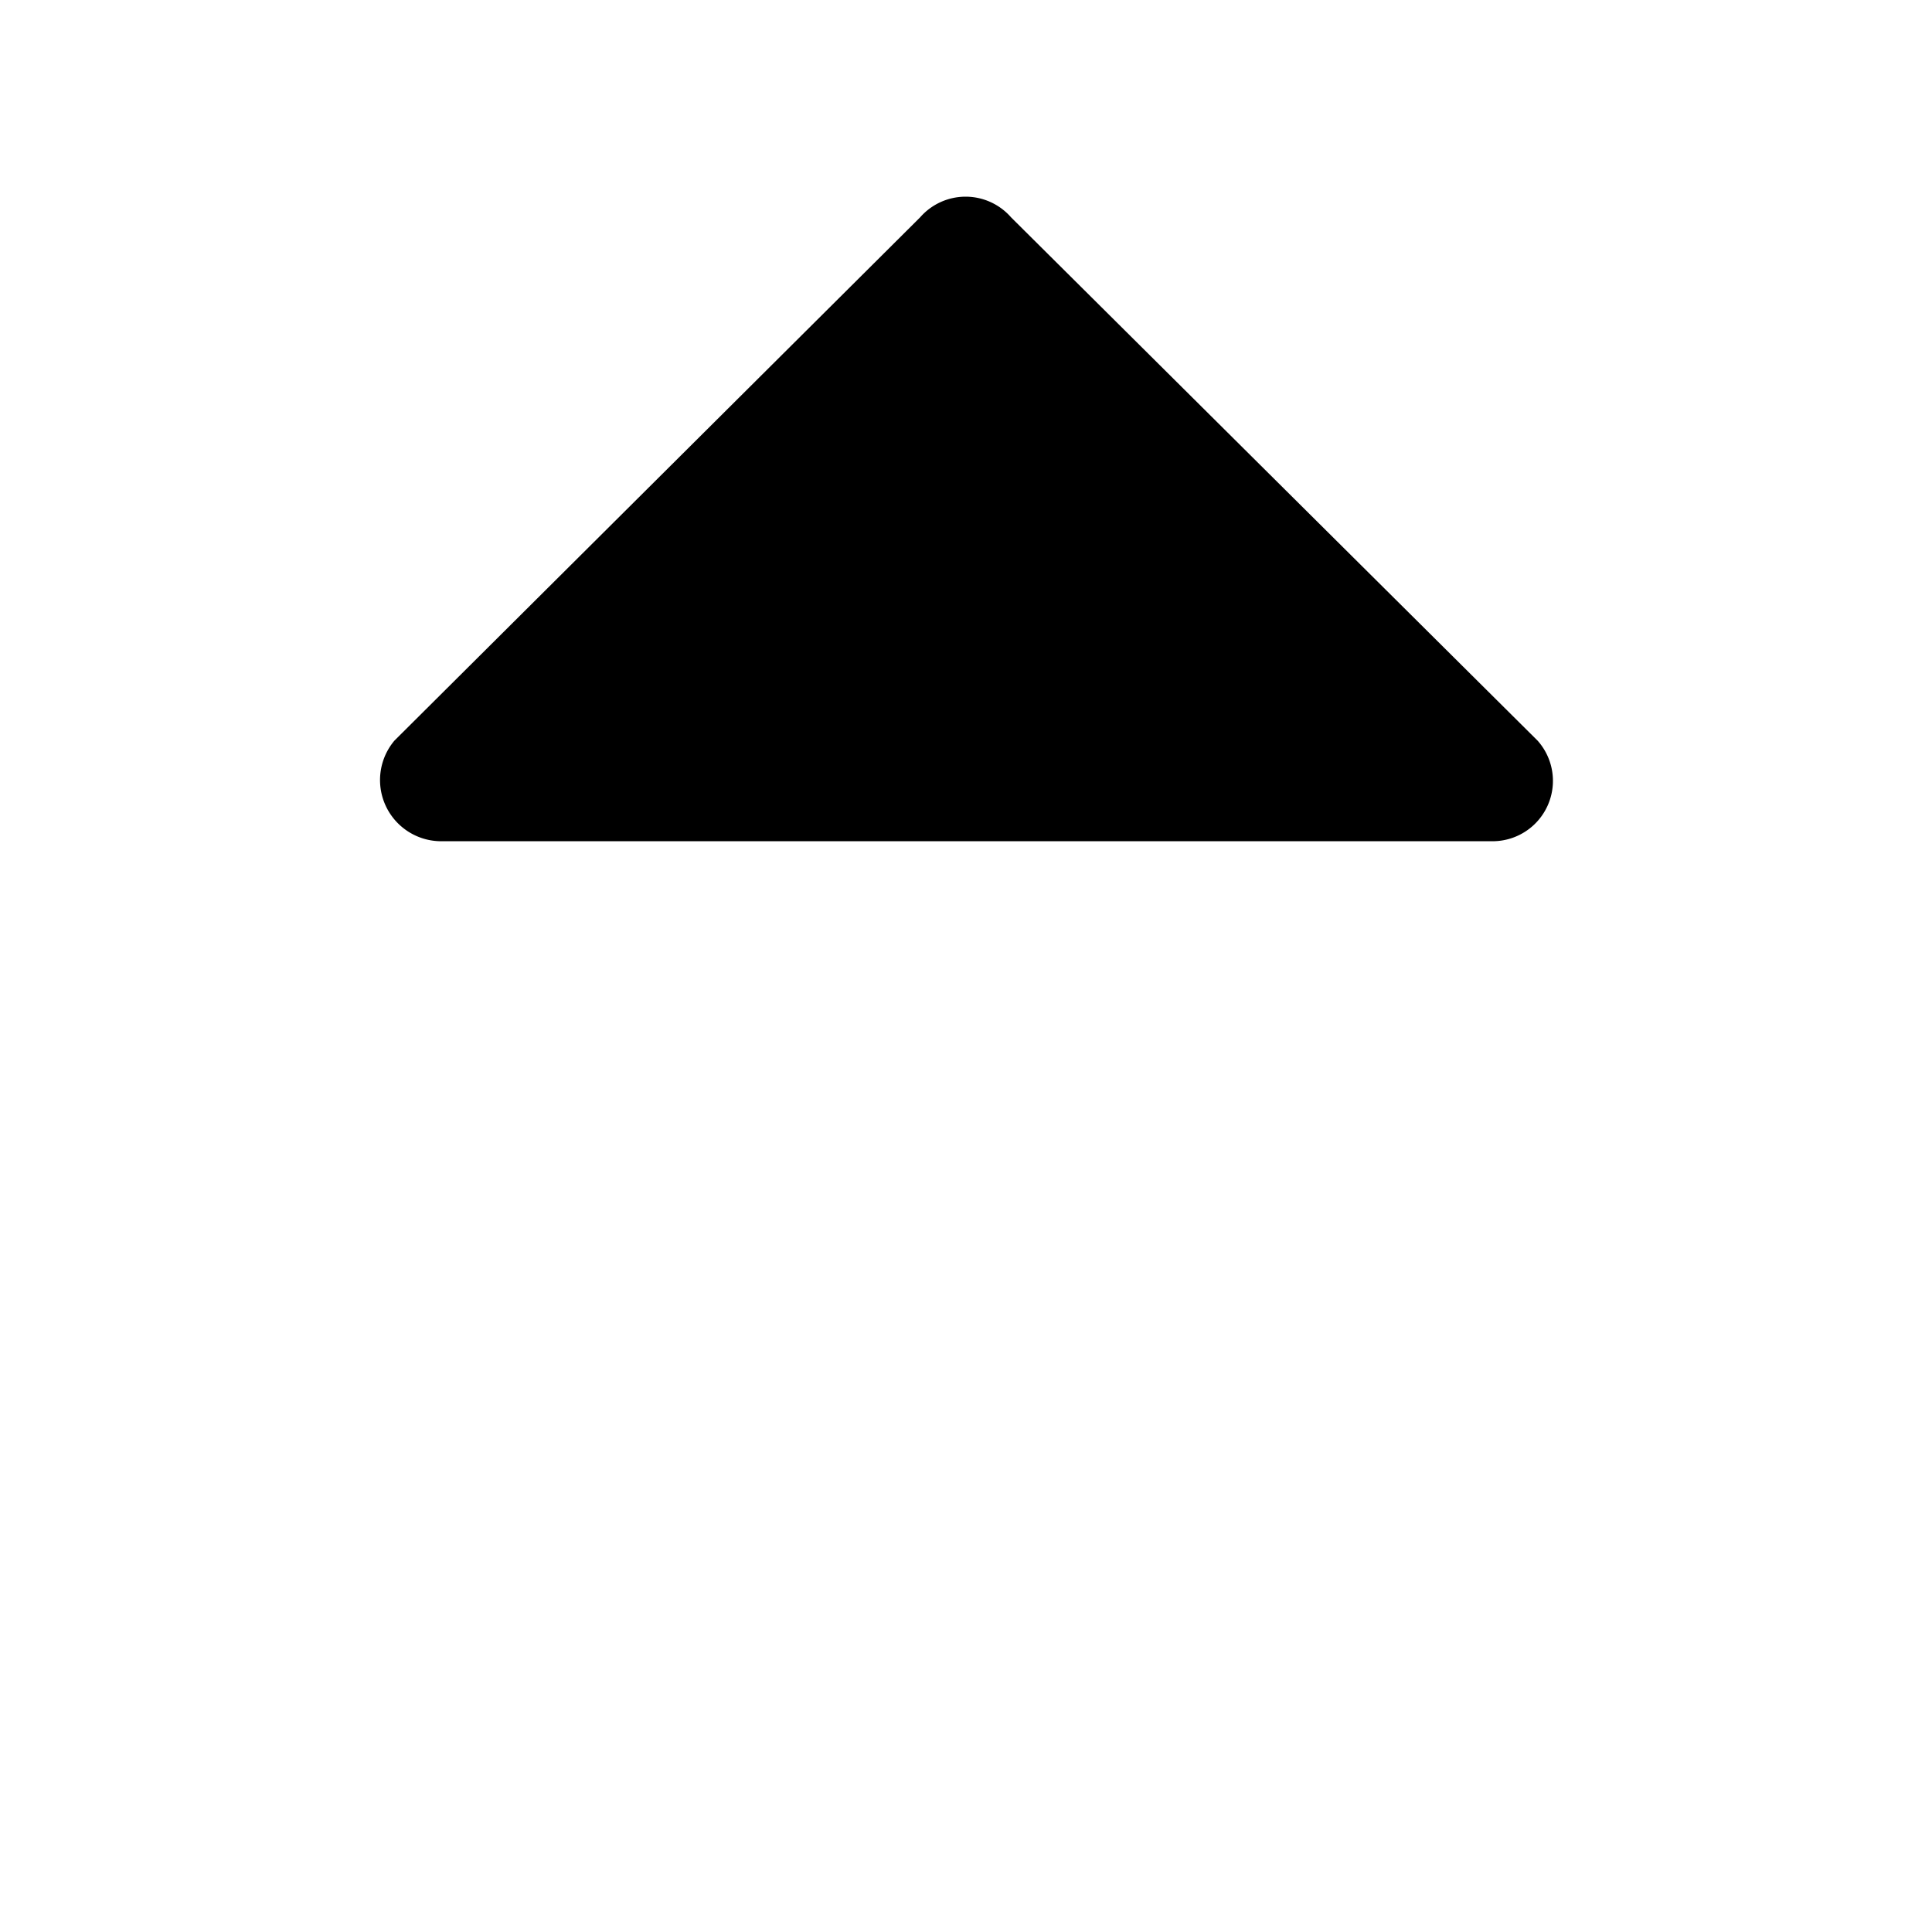 <svg id="Layer_1" data-name="Layer 1" xmlns="http://www.w3.org/2000/svg" viewBox="0 0 24 24"><title>sort-up</title><path d="M11.43,2.7,4.9,9.2a.76.76,0,0,0,.57,1.25H18.53A.75.75,0,0,0,19.1,9.2L12.56,2.7A.75.75,0,0,0,11.43,2.7Z"/></svg>